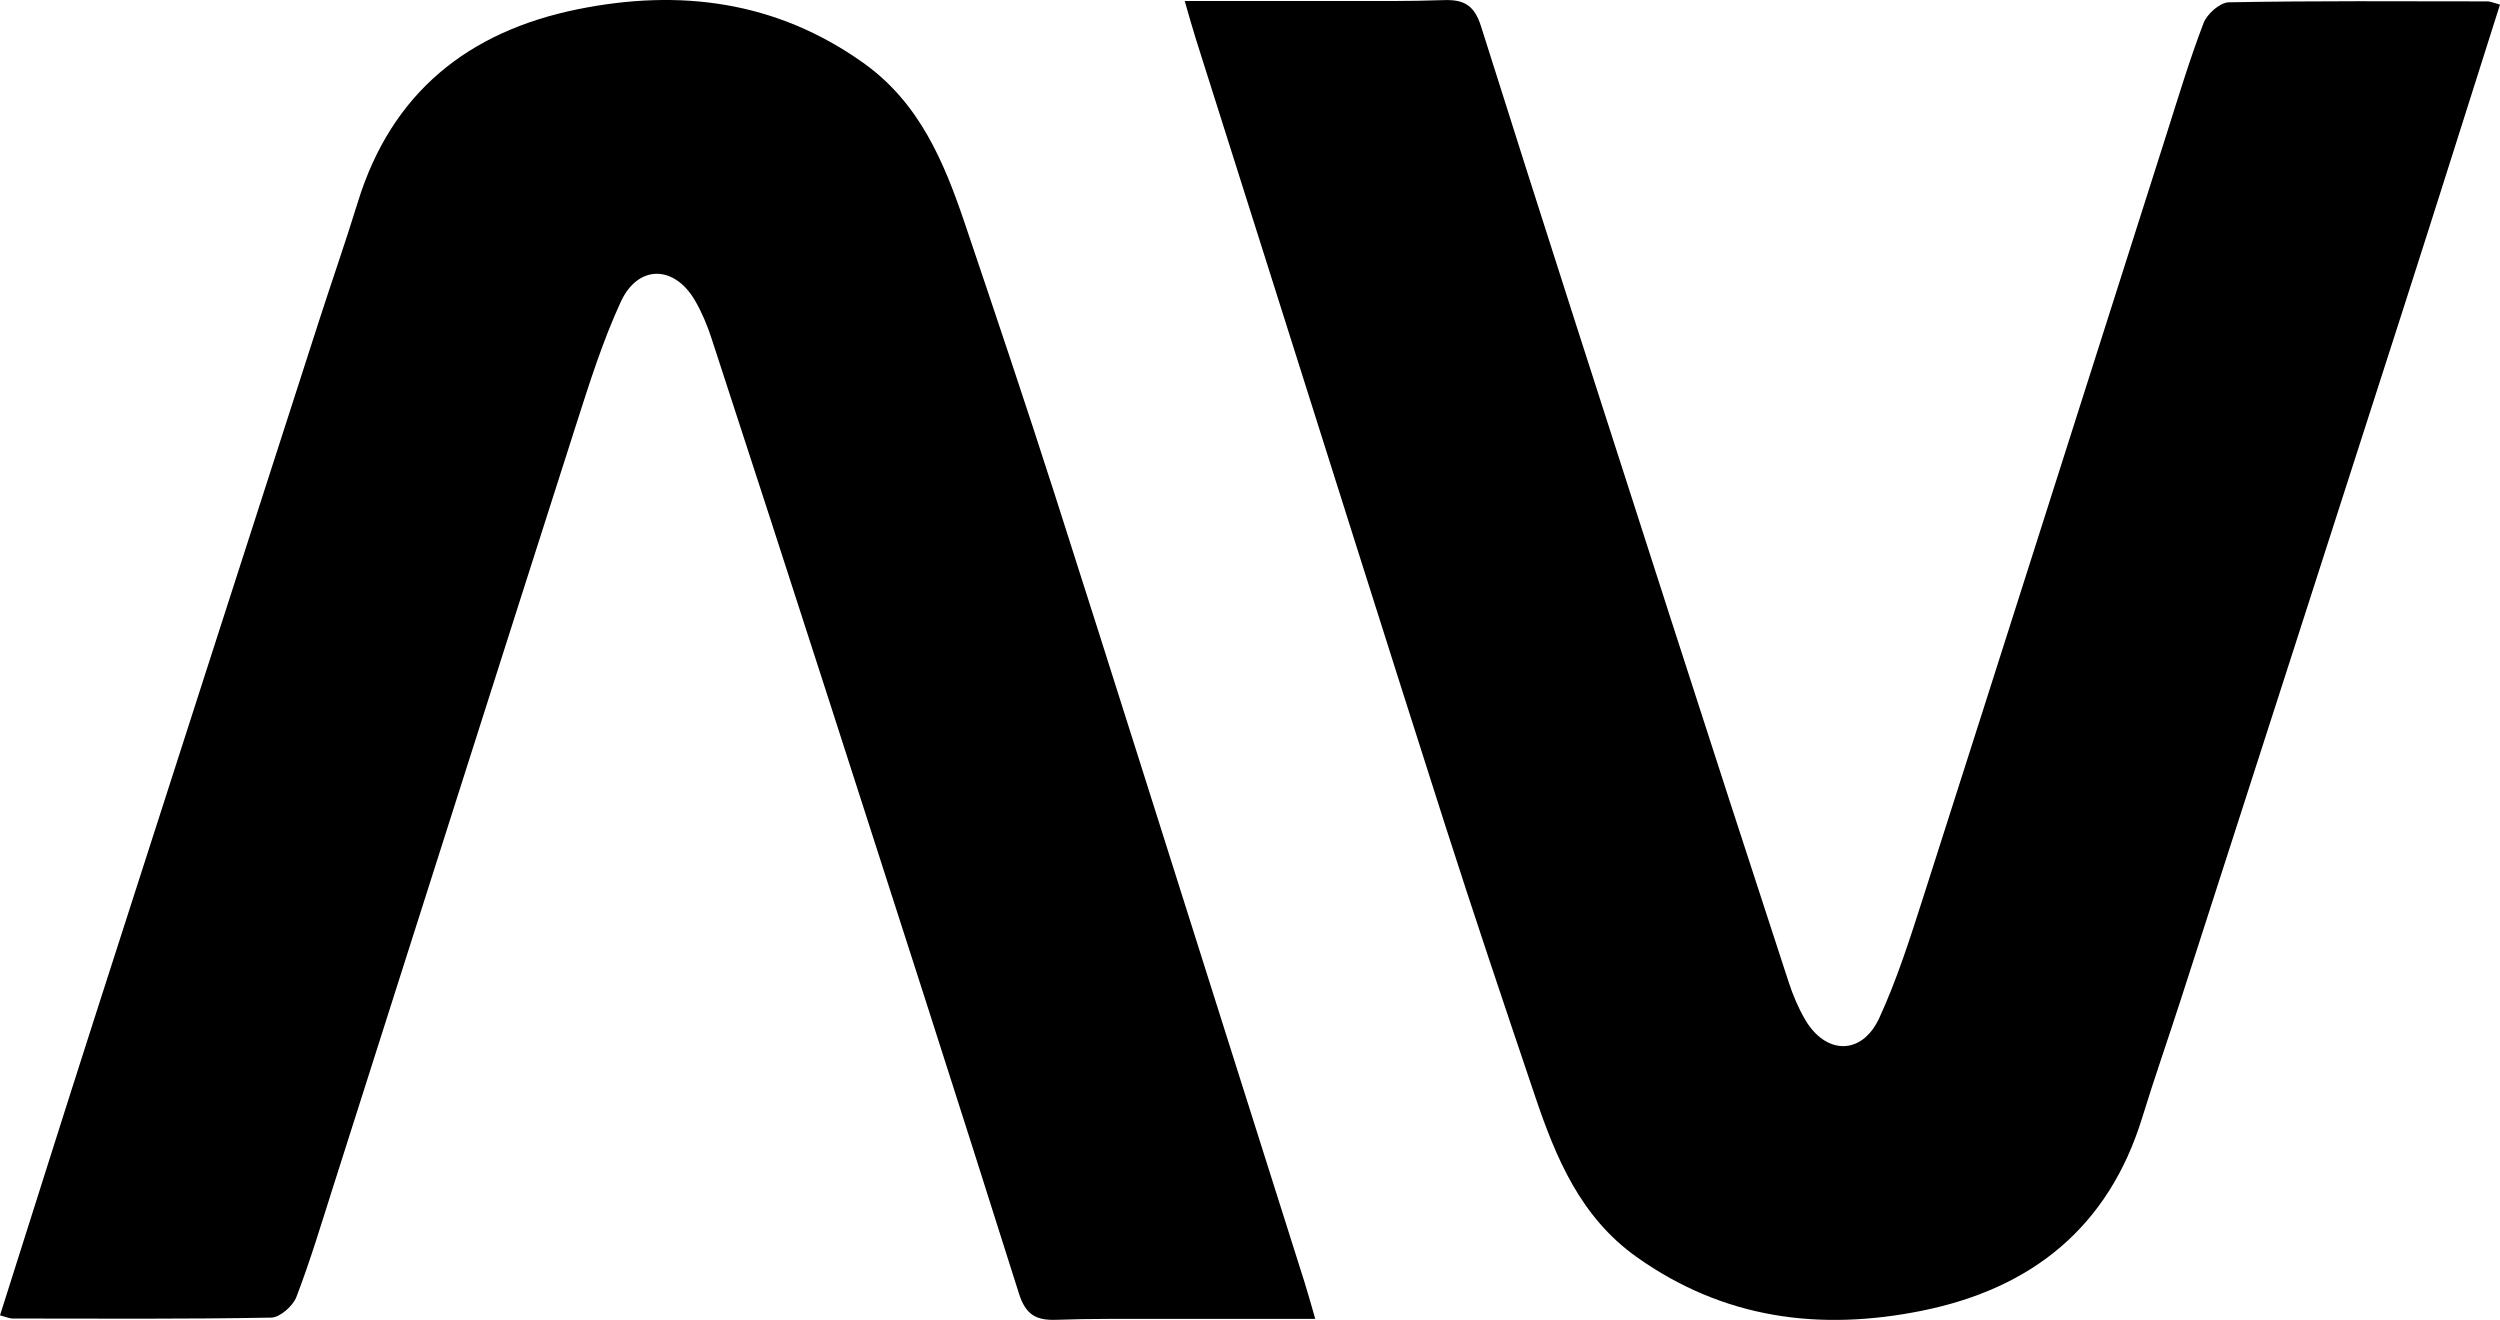 <?xml version="1.0" encoding="UTF-8"?>
<svg id="Layer_1" data-name="Layer 1" xmlns="http://www.w3.org/2000/svg" viewBox="0 0 902.88 476.7">
  <defs>
    <style>
      .cls-1 {
        stroke-width: 0px;
      }
    </style>
  </defs>
  <path class="cls-1" d="m0,475.04c11.71-36.87,23.03-72.84,34.57-108.74,26.8-83.4,53.68-166.77,80.56-250.15,4.64-14.4,9.65-28.68,14.1-43.14,12.18-39.57,39.88-61.64,79.38-69.66,36.84-7.48,71.71-3.04,103.22,19.39,20.3,14.45,29.16,35.85,36.68,58.13,11.06,32.75,22.1,65.52,32.65,98.44,21.21,66.23,42.08,132.56,63.09,198.85,8.95,28.25,17.9,56.49,26.83,84.74,1.25,3.95,2.34,7.95,3.93,13.42-19.65,0-37.94-.03-56.23,0-12.41.03-24.83-.13-37.22.33-7.31.27-11.13-1.76-13.57-9.5-22.54-71.44-45.56-142.72-68.53-214.03-14.09-43.74-28.29-87.44-42.56-131.12-1.52-4.65-3.46-9.26-5.91-13.48-7.5-12.86-20.59-13.03-26.83.55-6.45,14.03-11.16,28.92-15.89,43.67-29.4,91.8-58.57,183.68-87.85,275.52-4.28,13.44-8.33,26.97-13.37,40.12-1.26,3.28-5.92,7.42-9.09,7.48-31.16.57-62.33.36-93.49.33-.99,0-1.97-.49-4.48-1.16Z"/>
  <path class="cls-1" d="m902.88,1.65c-11.71,36.87-23.03,72.84-34.57,108.74-26.8,83.4-53.68,166.77-80.56,250.15-4.64,14.4-9.65,28.68-14.1,43.14-12.18,39.57-39.88,61.64-79.38,69.66-36.84,7.48-71.71,3.04-103.22-19.39-20.3-14.45-29.16-35.85-36.68-58.13-11.06-32.75-22.1-65.52-32.65-98.44-21.21-66.23-42.08-132.56-63.09-198.85-8.95-28.25-17.9-56.49-26.83-84.74-1.25-3.95-2.34-7.95-3.93-13.42,19.65,0,37.94.03,56.23,0,12.41-.03,24.83.13,37.22-.33,7.31-.27,11.13,1.76,13.57,9.5,22.54,71.44,45.56,142.72,68.53,214.03,14.09,43.74,28.29,87.44,42.56,131.12,1.52,4.65,3.46,9.26,5.91,13.48,7.5,12.86,20.59,13.03,26.83-.55,6.45-14.03,11.16-28.92,15.89-43.67,29.4-91.8,58.57-183.68,87.85-275.52,4.28-13.44,8.33-26.97,13.37-40.12,1.26-3.28,5.92-7.42,9.09-7.48,31.16-.57,62.33-.36,93.49-.33.99,0,1.97.49,4.48,1.16Z"/>
</svg>
